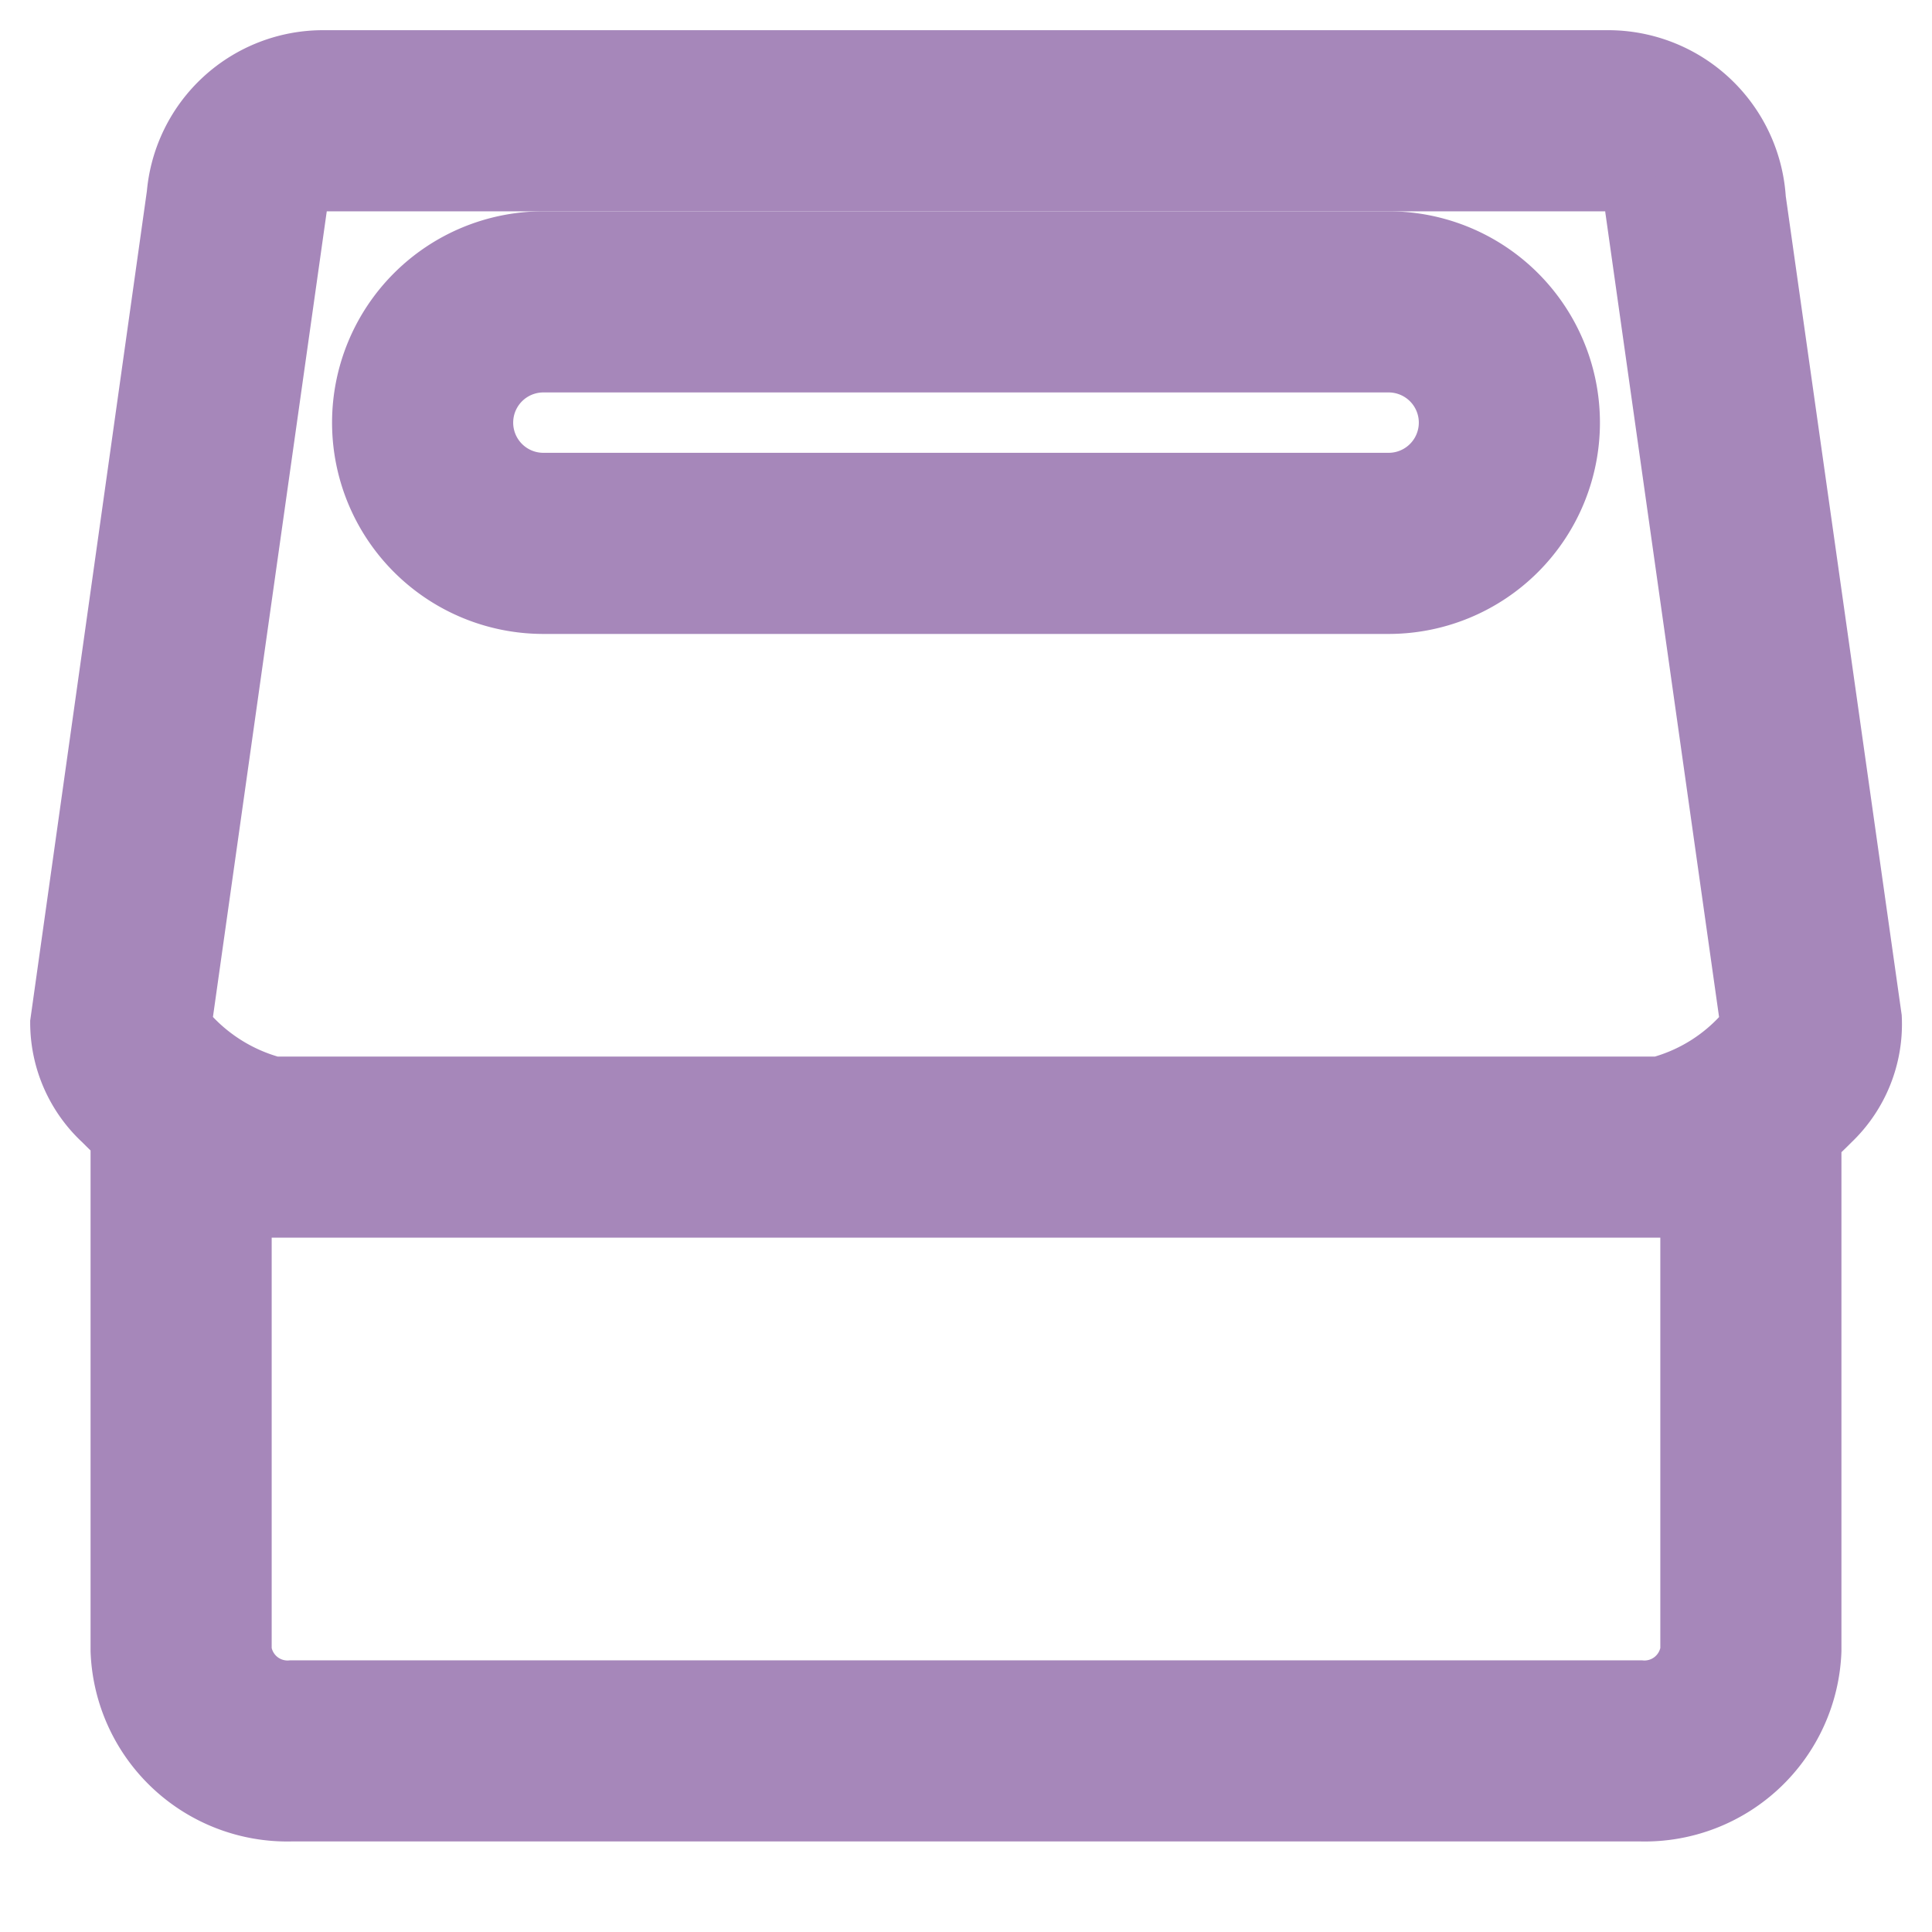 <!DOCTYPE svg PUBLIC "-//W3C//DTD SVG 1.1//EN" "http://www.w3.org/Graphics/SVG/1.1/DTD/svg11.dtd">
<!-- Uploaded to: SVG Repo, www.svgrepo.com, Transformed by: SVG Repo Mixer Tools -->
<svg fill="#a687ba" width="800px" height="800px" viewBox="0 0 32 32" xmlns="http://www.w3.org/2000/svg" stroke="#a687ba">
<g id="SVGRepo_bgCarrier" stroke-width="0"/>
<g id="SVGRepo_tracerCarrier" stroke-linecap="round" stroke-linejoin="round"/>
<g id="SVGRepo_iconCarrier"> <title/> <g data-name="Layer 9" id="Layer_9"> <path d="M31,16.86,29.08,3.3A2.45,2.45,0,0,0,26.64,1H5.36A2.43,2.43,0,0,0,2.93,3.22L1,16.94a2.21,2.21,0,0,0,.71,1.62c.1.1.2.2.32.3A.7.7,0,0,0,2,19v8.34A2.76,2.76,0,0,0,4.83,30H27.17A2.76,2.76,0,0,0,30,27.34V19a.7.7,0,0,0,0-.14c.12-.1.22-.2.32-.3A2.21,2.21,0,0,0,31,16.86ZM4.92,3.41A.43.43,0,0,1,5.36,3H26.64a.46.46,0,0,1,.45.49L29,17a2.89,2.89,0,0,1-1.52,1H4.53A2.93,2.93,0,0,1,3,17ZM28,27.34a.77.77,0,0,1-.83.66H4.83A.77.77,0,0,1,4,27.34V19.93a2.49,2.49,0,0,0,.53.07H27.47a2.49,2.49,0,0,0,.53-.07Z"/> <path d="M9,10H23a3,3,0,0,0,0-6H9a3,3,0,0,0,0,6ZM9,6H23a1,1,0,0,1,0,2H9A1,1,0,0,1,9,6Z"/> </g> </g>
</svg>